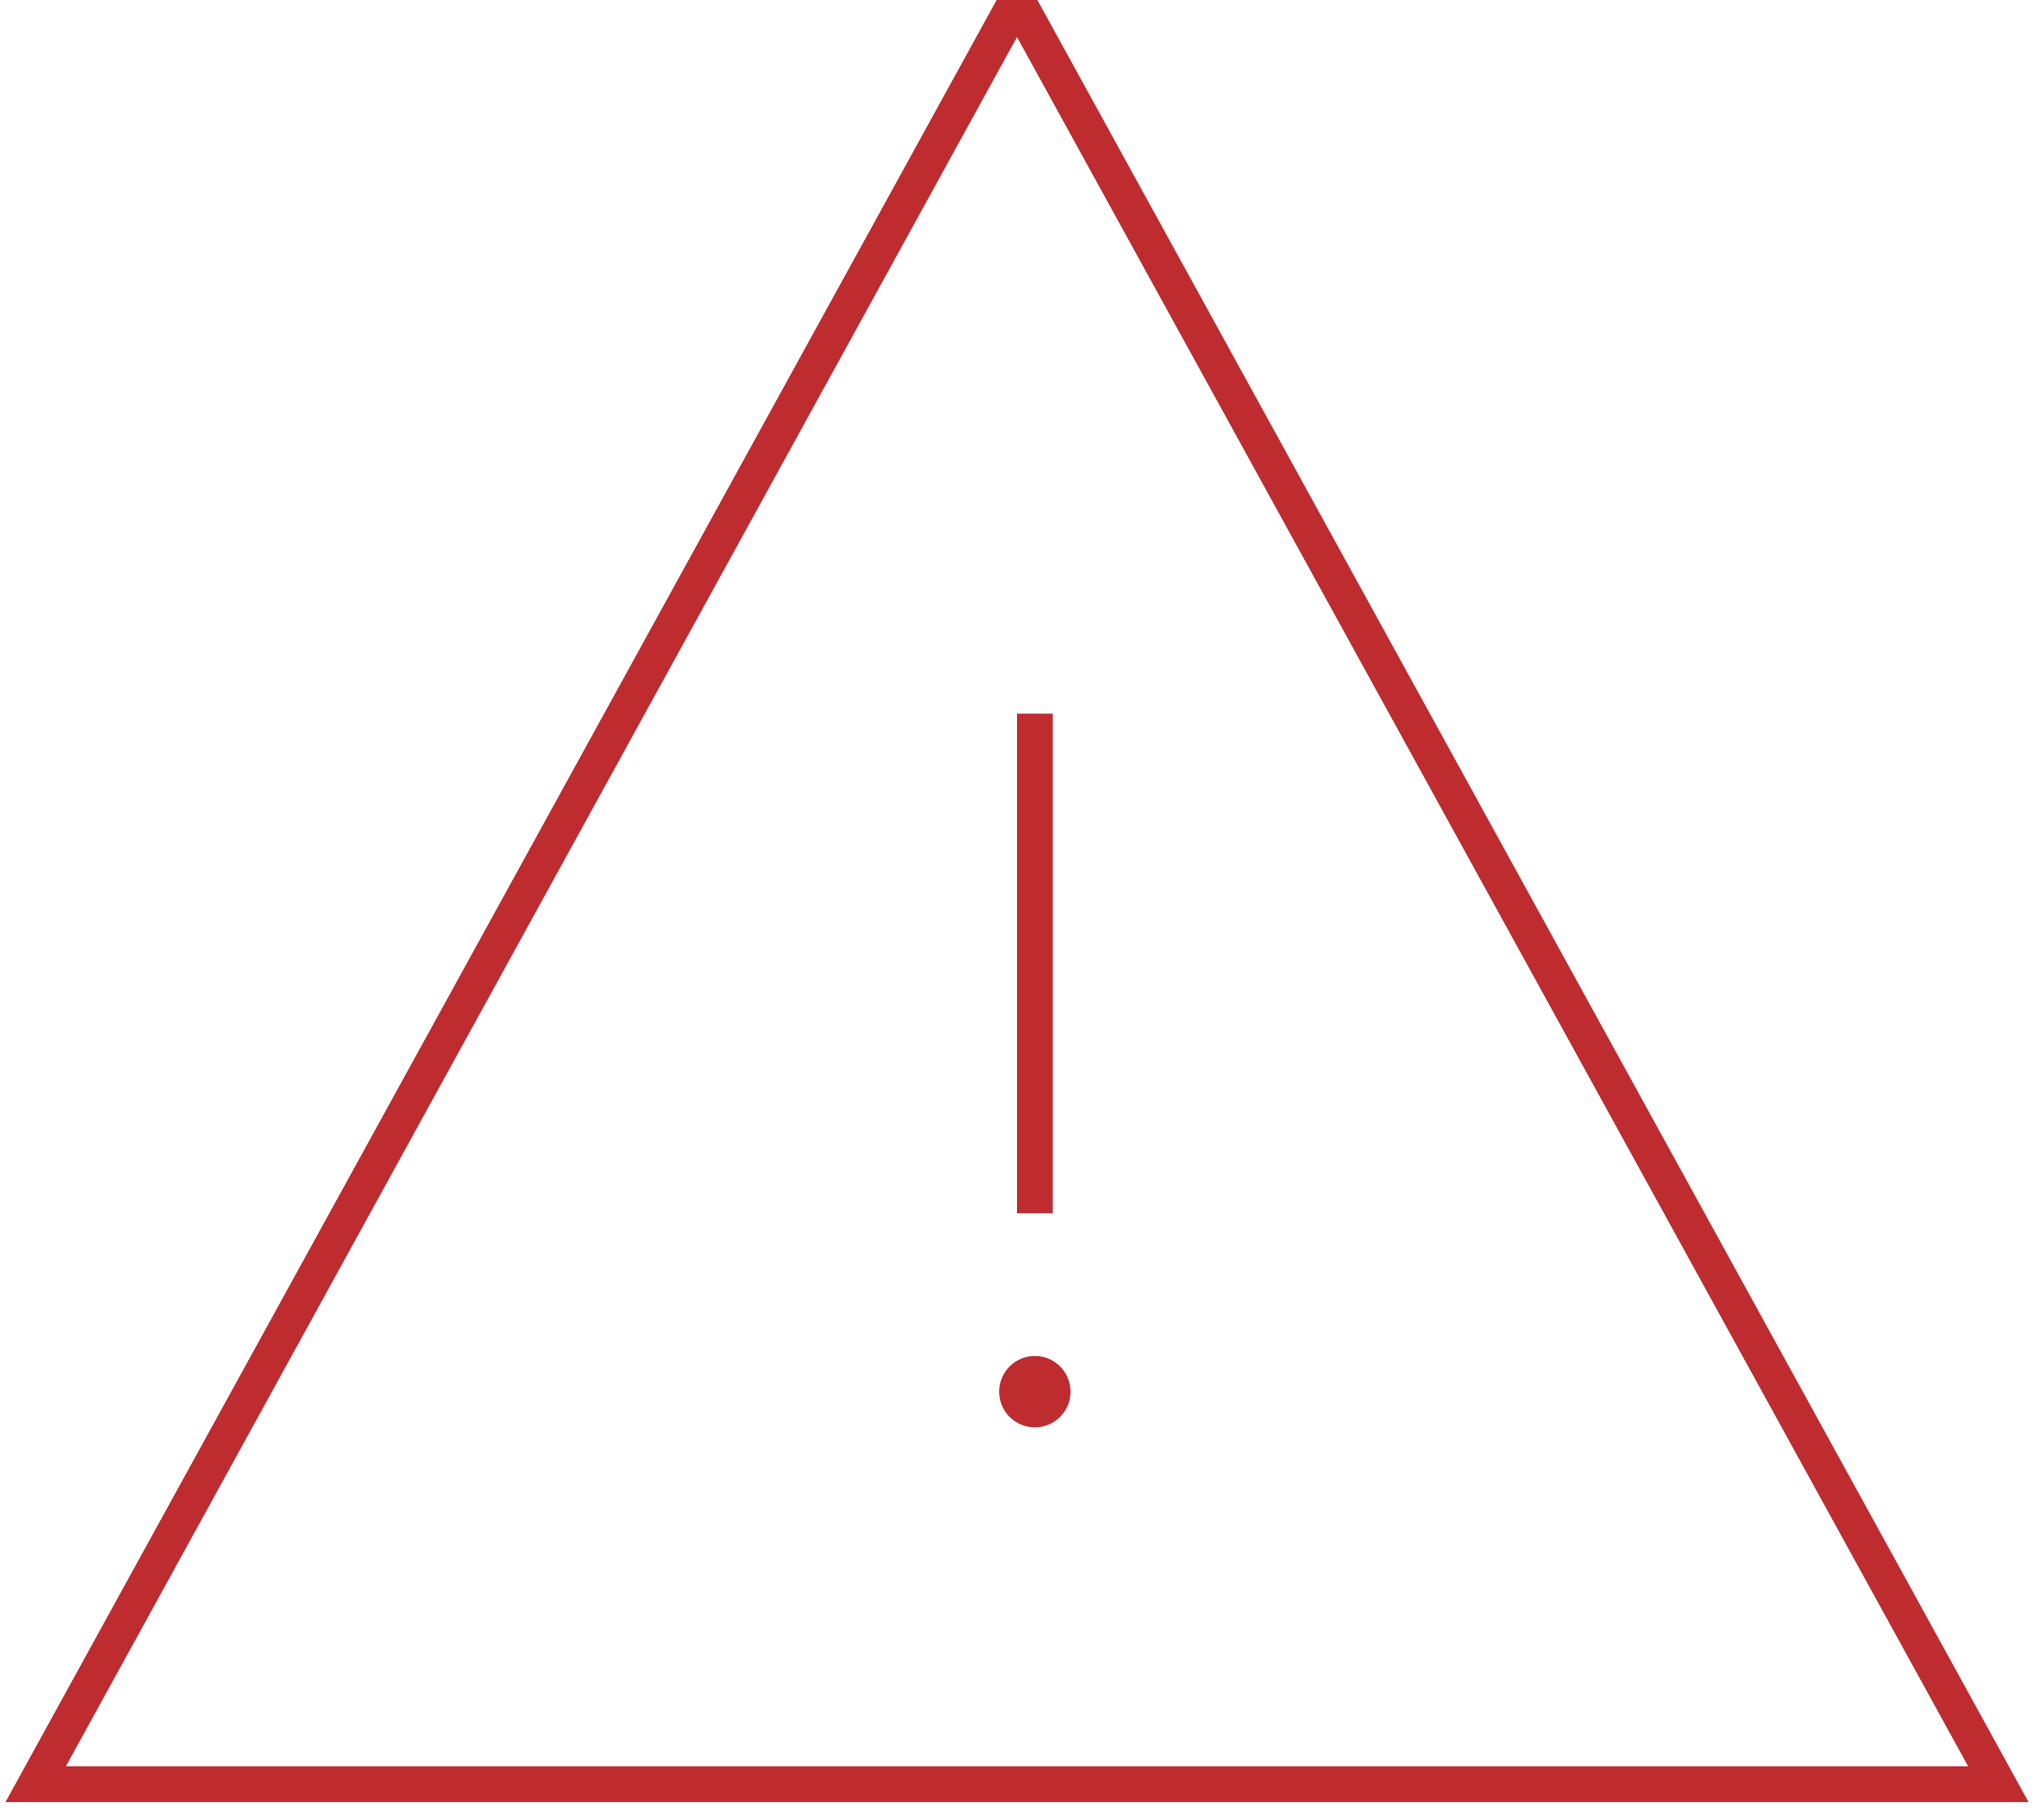 <?xml version="1.0" encoding="UTF-8"?>
<svg width="57px" height="51px" viewBox="0 0 57 51" version="1.1" xmlns="http://www.w3.org/2000/svg" xmlns:xlink="http://www.w3.org/1999/xlink">
    <!-- Generator: Sketch 52.1 (67048) - http://www.bohemiancoding.com/sketch -->
    <title>Warning</title>
    <desc>Created with Sketch.</desc>
    <g id="LimePay-Checkout" stroke="none" stroke-width="1" fill="none" fill-rule="evenodd">
        <g id="Error" transform="translate(-484, -170)">
            <g id="Box" transform="translate(245, 59)">
                <g id="Action" transform="translate(71, 111)">
                    <g id="Warning" transform="translate(169, 0)">
                        <g transform="translate(27, 20)">
                            <path d="M1,0 L1,14" id="Shape" stroke="#BE2C30"></path>
                            <circle id="Oval" fill="#BE2C30" fill-rule="nonzero" cx="1" cy="19" r="1"></circle>
                        </g>
                        <polygon id="Triangle" stroke="#BE2C30" fill-rule="nonzero" points="27.5 0 55 50 0 50"></polygon>
                    </g>
                </g>
            </g>
        </g>
    </g>
</svg>